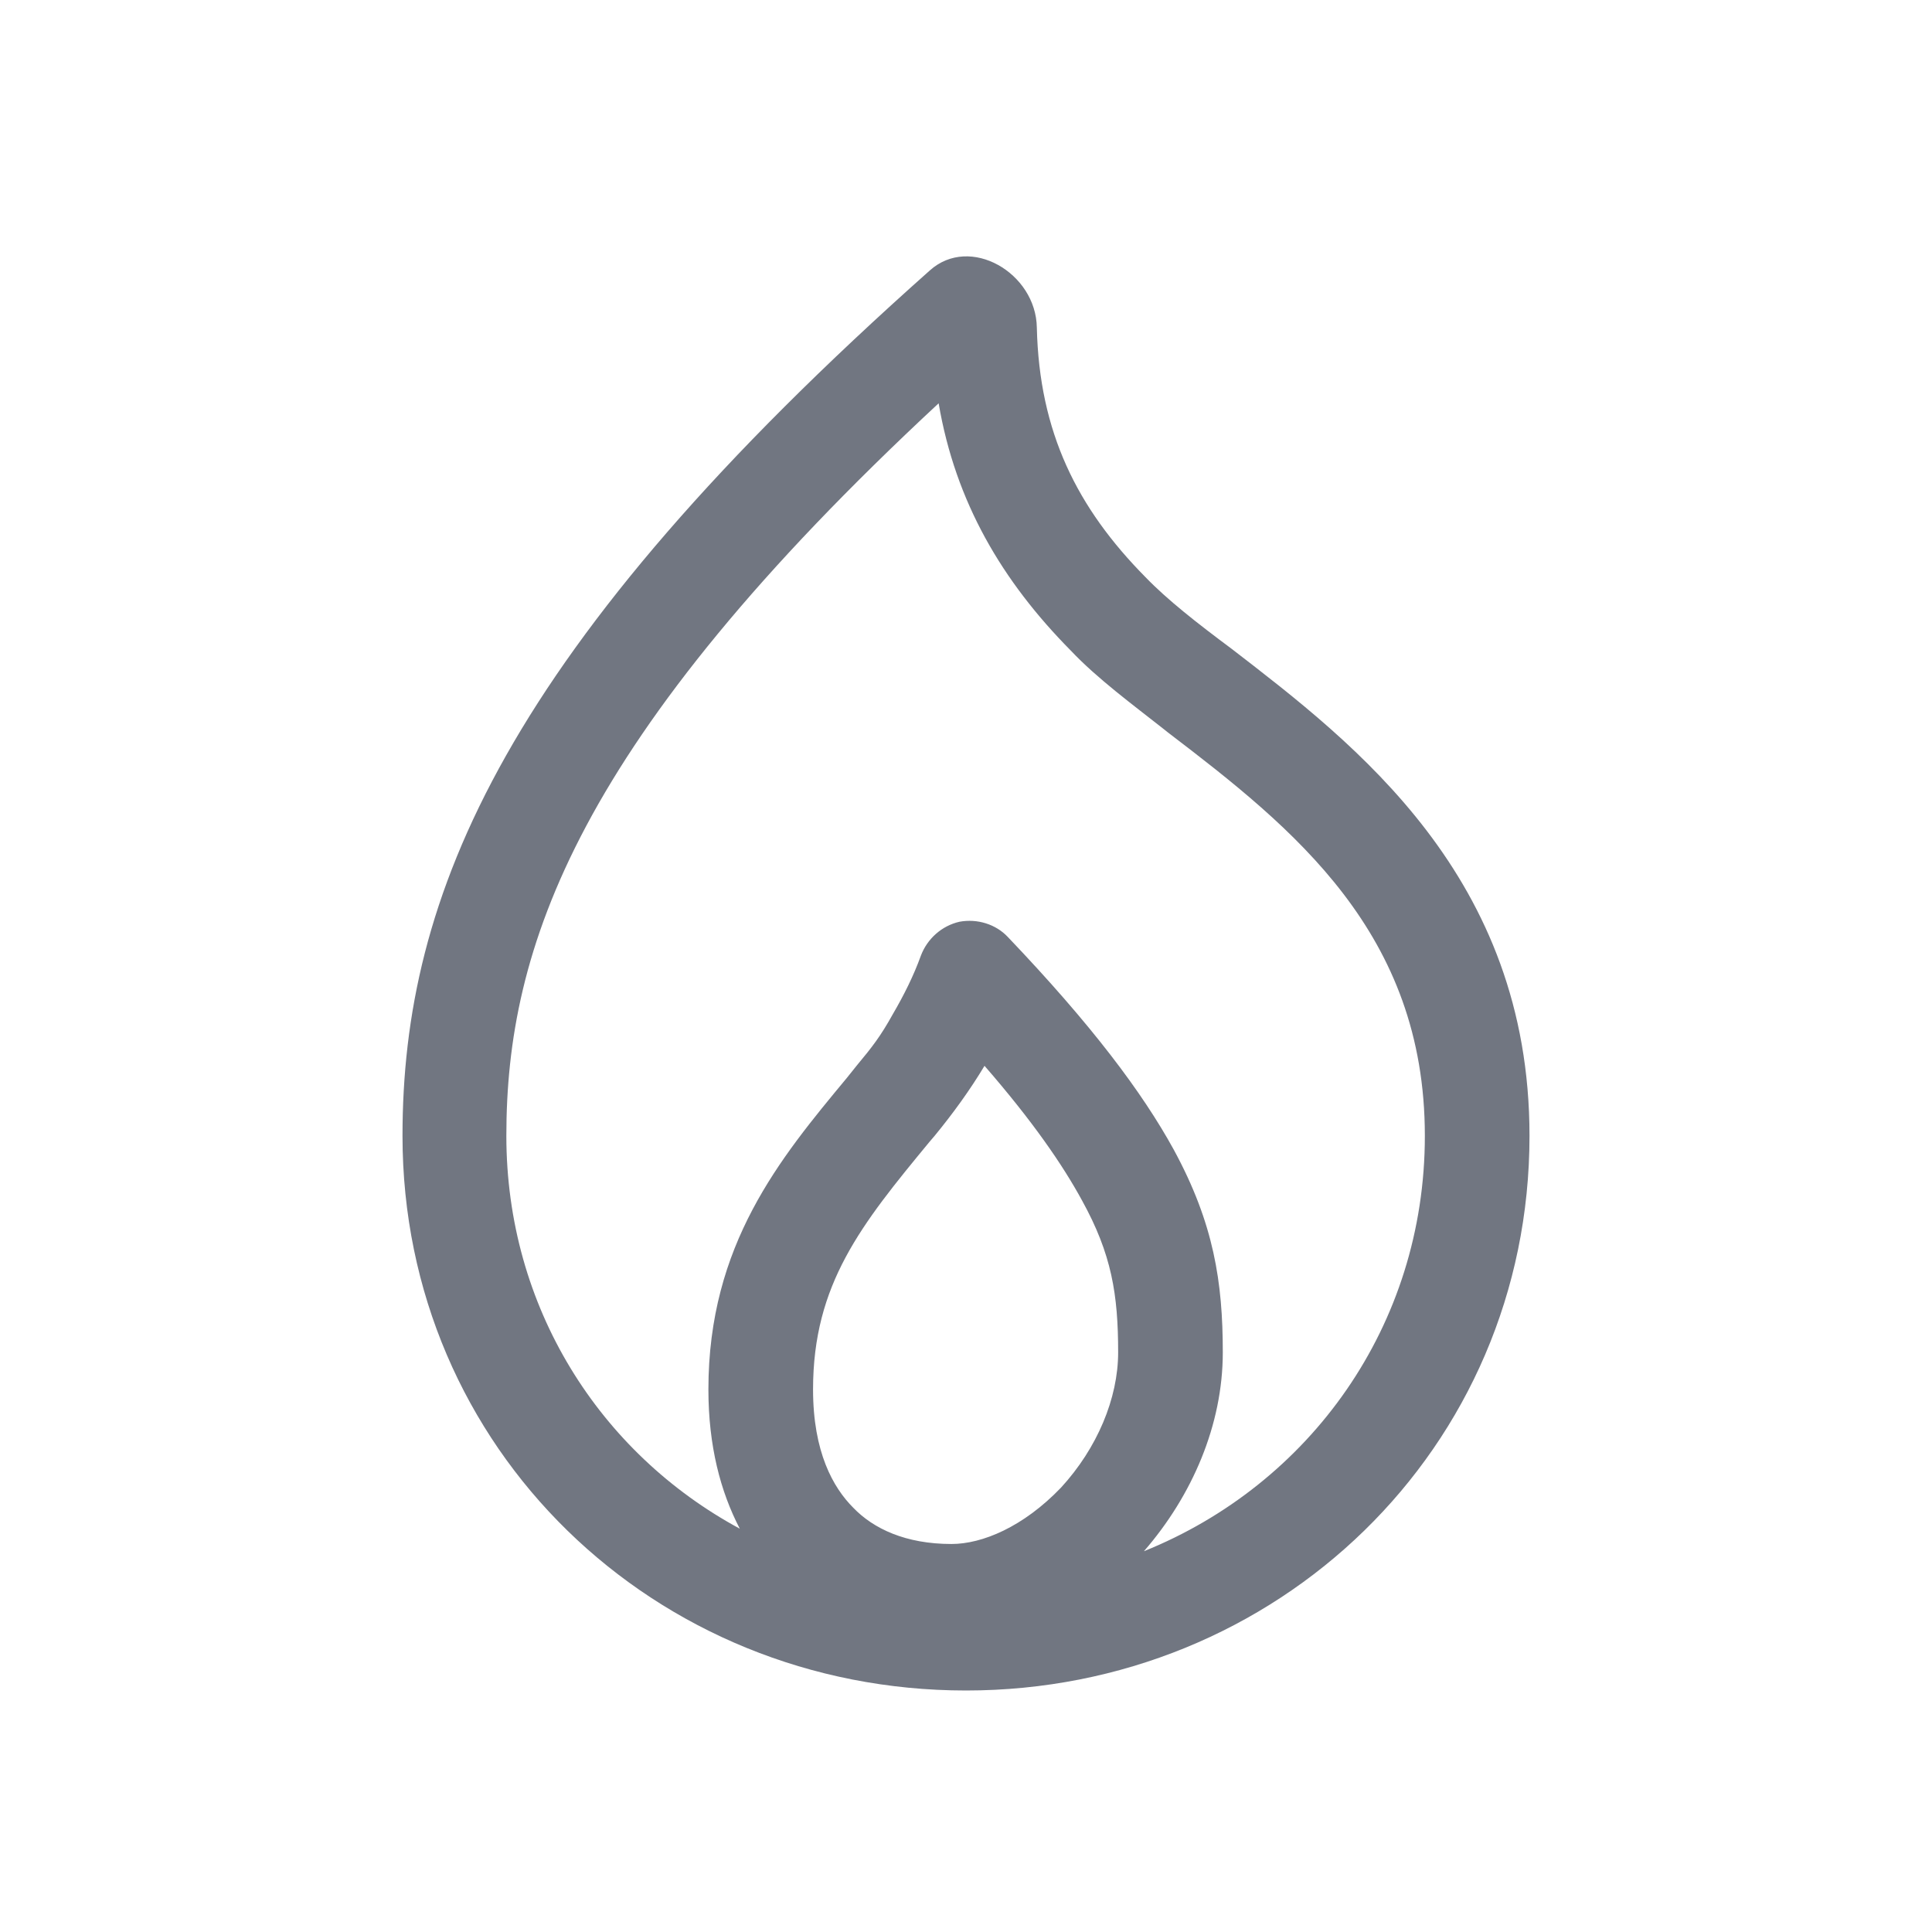 <svg xmlns="http://www.w3.org/2000/svg" fill="none" viewBox="0 0 24 24" focusable="false"><defs><clipPath id="Burn_Outline_svg__a"><path fill="#fff" fill-opacity="0" d="M0 0h24v24H0z"/></clipPath></defs><g clip-path="url(#Burn_Outline_svg__a)"><path fill="#717681" fill-rule="evenodd" d="M9.19 18.99c-.24-.46-.39-1.03-.39-1.73 0-1.8.89-2.87 1.72-3.87l.12-.15c.2-.24.3-.37.45-.64.14-.24.26-.48.35-.73.08-.21.26-.37.48-.42.22-.04.45.03.6.19 1.04 1.09 1.67 1.93 2.06 2.64.5.92.61 1.65.61 2.52 0 .9-.38 1.78-.98 2.47 2.06-.83 3.49-2.8 3.49-5.16 0-2.52-1.63-3.82-3.19-5.01l-.05-.04c-.38-.3-.83-.63-1.16-.98-.85-.86-1.43-1.84-1.64-3.07-4.51 4.19-5.37 6.77-5.37 9.1 0 2.13 1.16 3.94 2.9 4.88M12 21c3.86 0 7-3 7-6.89 0-3.22-2.17-4.87-3.7-6.05-.43-.32-.8-.61-1.07-.89-.85-.86-1.32-1.8-1.35-3.1-.01-.68-.83-1.16-1.33-.71C6.25 8.07 5 11.13 5 14.11 5 18 8.13 21 12 21m-.39-6.89c.23-.28.44-.57.62-.87.6.69.97 1.23 1.21 1.67.37.67.45 1.17.45 1.89 0 .57-.26 1.19-.71 1.68-.47.49-.98.7-1.36.7-.57 0-.97-.19-1.22-.45-.25-.25-.5-.69-.5-1.47 0-1.31.6-2.05 1.45-3.08z"/></g></svg>